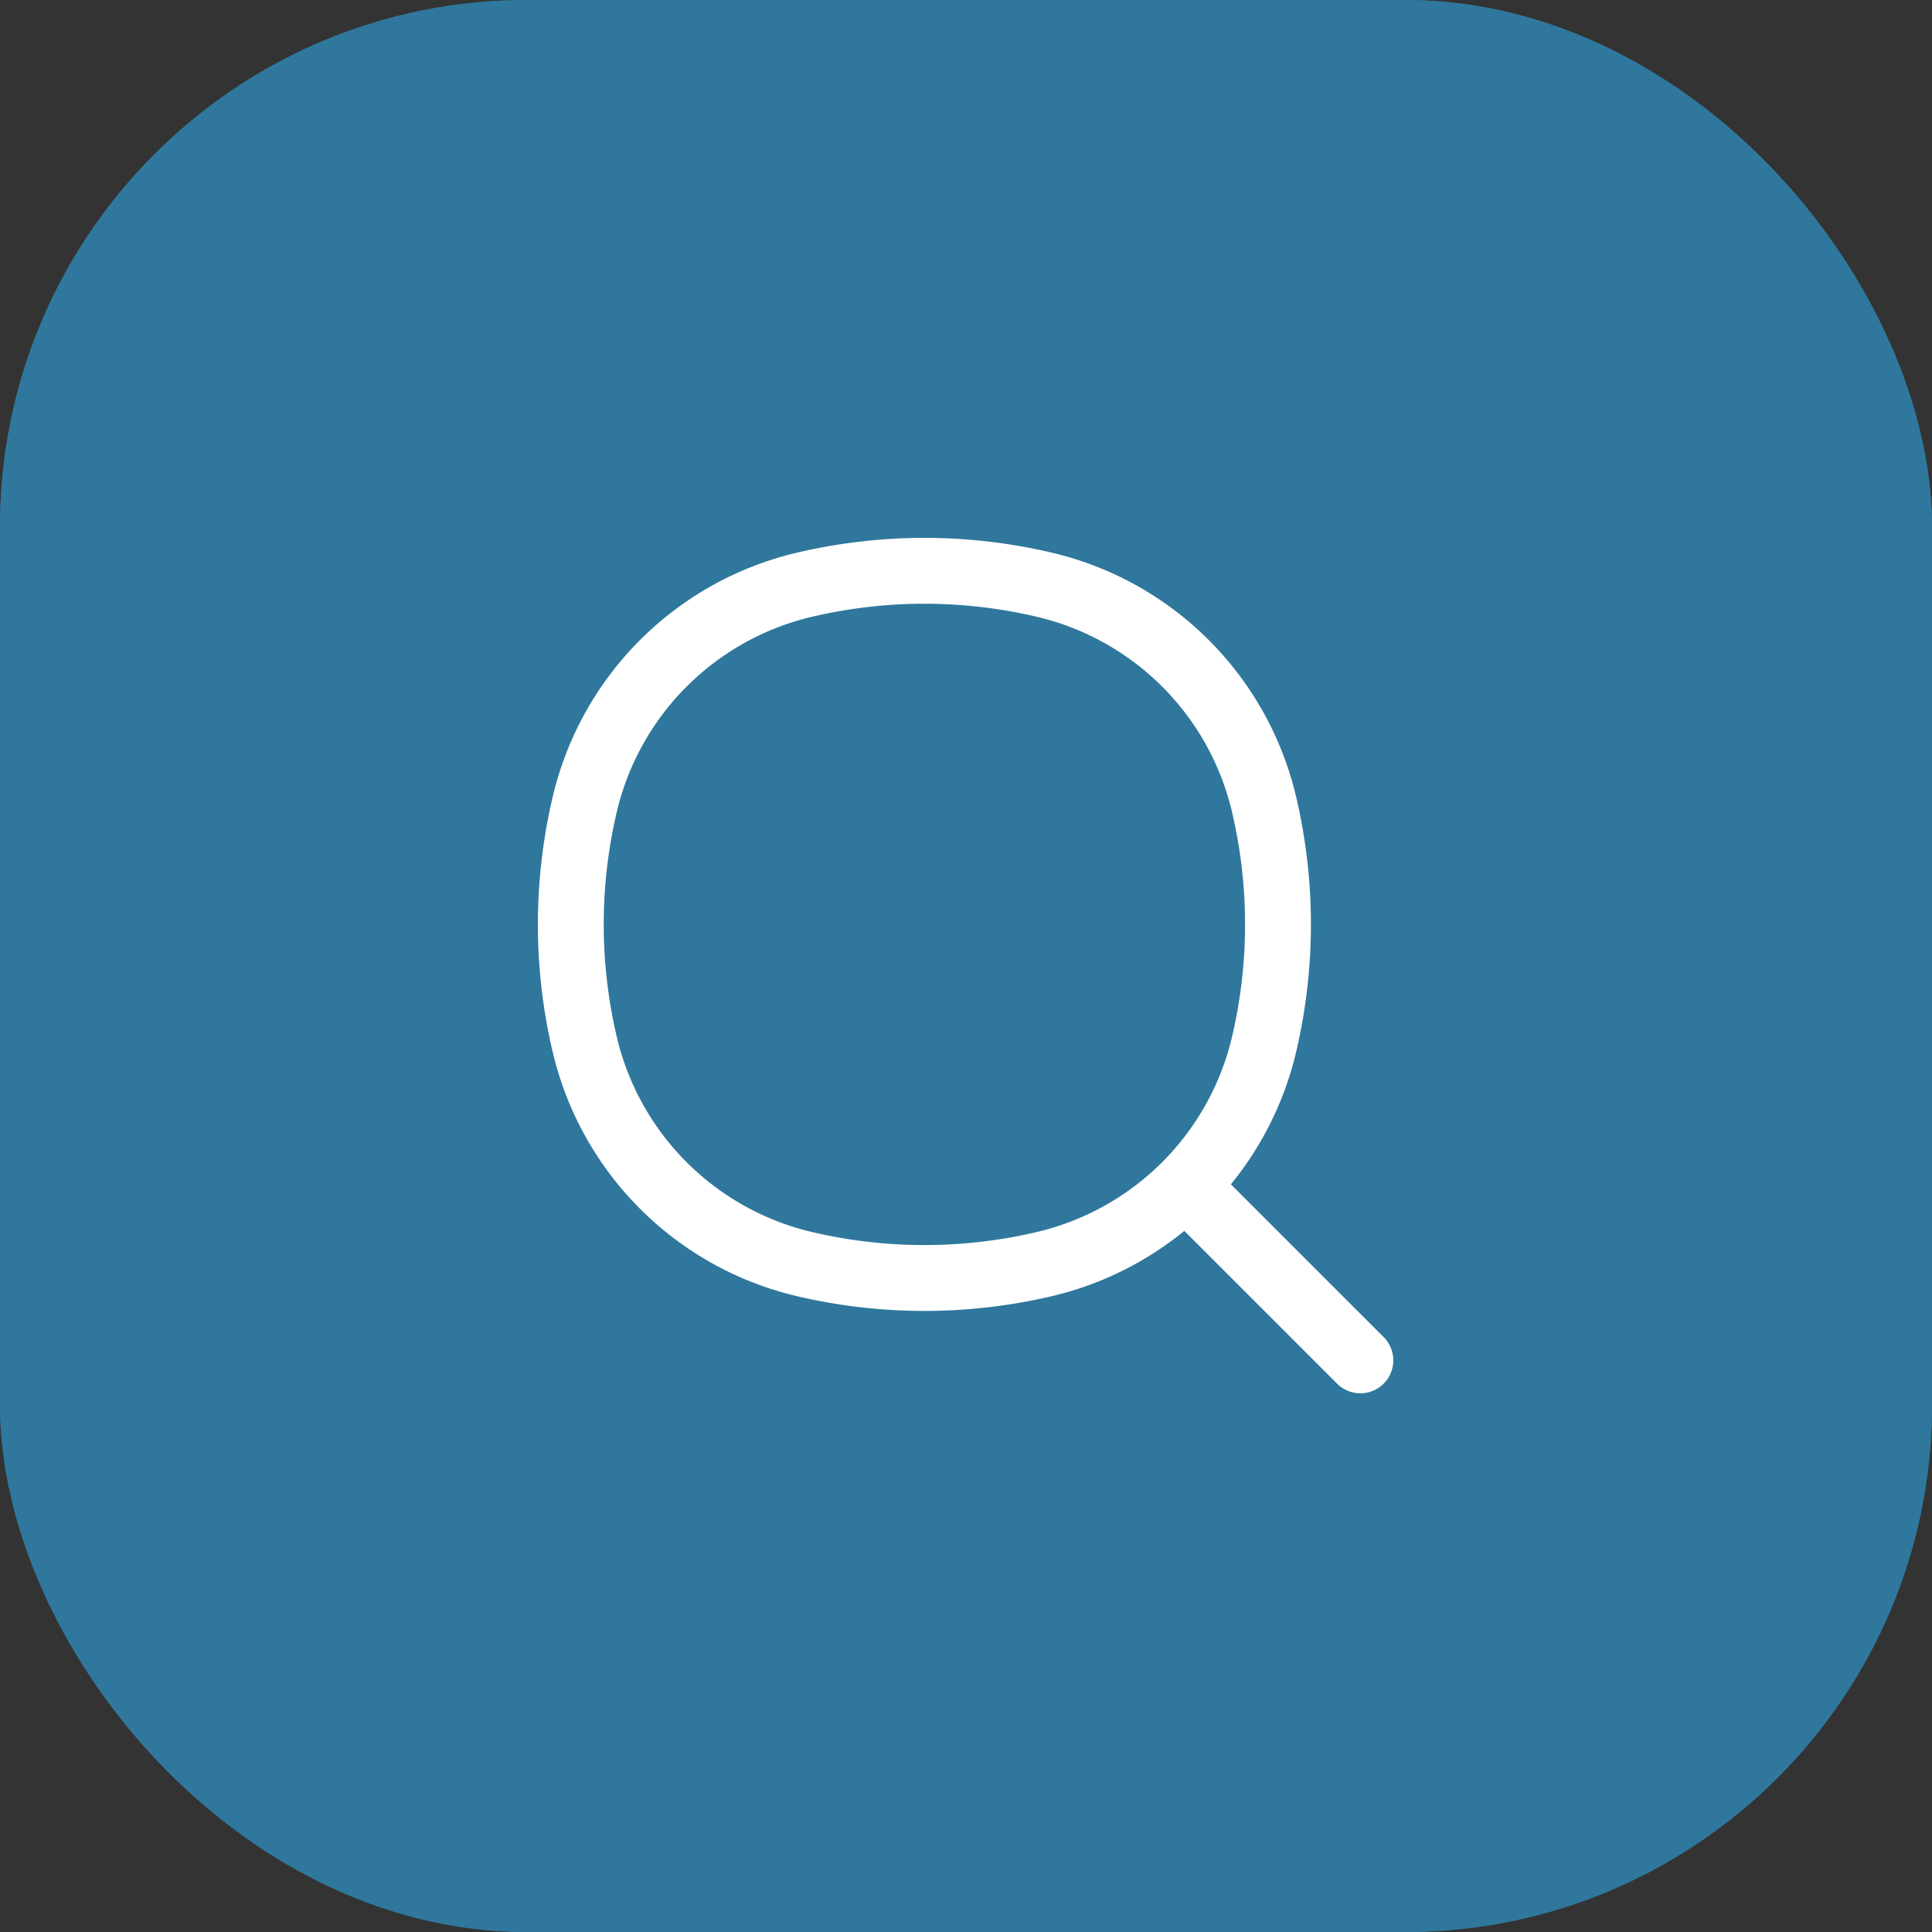 <svg xmlns="http://www.w3.org/2000/svg" width="44" height="44" viewBox="0 0 44 44">
  <rect x="0" y="0" width="44" height="44" fill="#333333" stroke="none"/>
  <g id="Group_1699" data-name="Group 1699" transform="translate(-1265 -392)">
    <g id="Rectangle_2470" data-name="Rectangle 2470" transform="translate(1265 392)" fill="#2f779c" stroke="#2f779c" stroke-width="1">
      <rect width="44" height="44" rx="12" stroke="none"/>
      <rect x="0.5" y="0.5" width="43" height="43" rx="11.5" fill="none"/>
    </g>
    <path id="Path_9320" data-name="Path 9320" d="M199.316,391.781l.73-.171Zm0-5.457.73.171Zm15.473,0,.731-.171Zm0,5.457.731.171Zm-5.008,5.008-.171-.73Zm-5.457,0-.171.731Zm0-15.473-.171-.73Zm5.457,0,.171-.73Zm6.689,18.214a.75.75,0,0,0,1.06-1.06Zm-16.424-7.92a11.187,11.187,0,0,1,0-5.115l-1.46-.342a12.679,12.679,0,0,0,0,5.8Zm14.013-5.115a11.188,11.188,0,0,1,0,5.115l1.461.342a12.706,12.706,0,0,0,0-5.8Zm-4.449,9.564a11.187,11.187,0,0,1-5.115,0l-.342,1.461a12.706,12.706,0,0,0,5.8,0Zm-5.115-14.013a11.188,11.188,0,0,1,5.115,0l.342-1.46a12.679,12.679,0,0,0-5.8,0Zm0,14.013a5.972,5.972,0,0,1-4.449-4.449l-1.46.342a7.47,7.47,0,0,0,5.567,5.568Zm5.457,1.461a7.471,7.471,0,0,0,5.568-5.568l-1.461-.342a5.972,5.972,0,0,1-4.449,4.449Zm-.342-15.474a5.972,5.972,0,0,1,4.449,4.449l1.461-.342a7.47,7.47,0,0,0-5.568-5.567Zm-5.457-1.46a7.468,7.468,0,0,0-5.567,5.567l1.46.342a5.972,5.972,0,0,1,4.449-4.449Zm8.652,15.279,3.665,3.665,1.06-1.06-3.665-3.665Z" transform="translate(1079 24)" fill="#fff"/>
  </g>
</svg>
